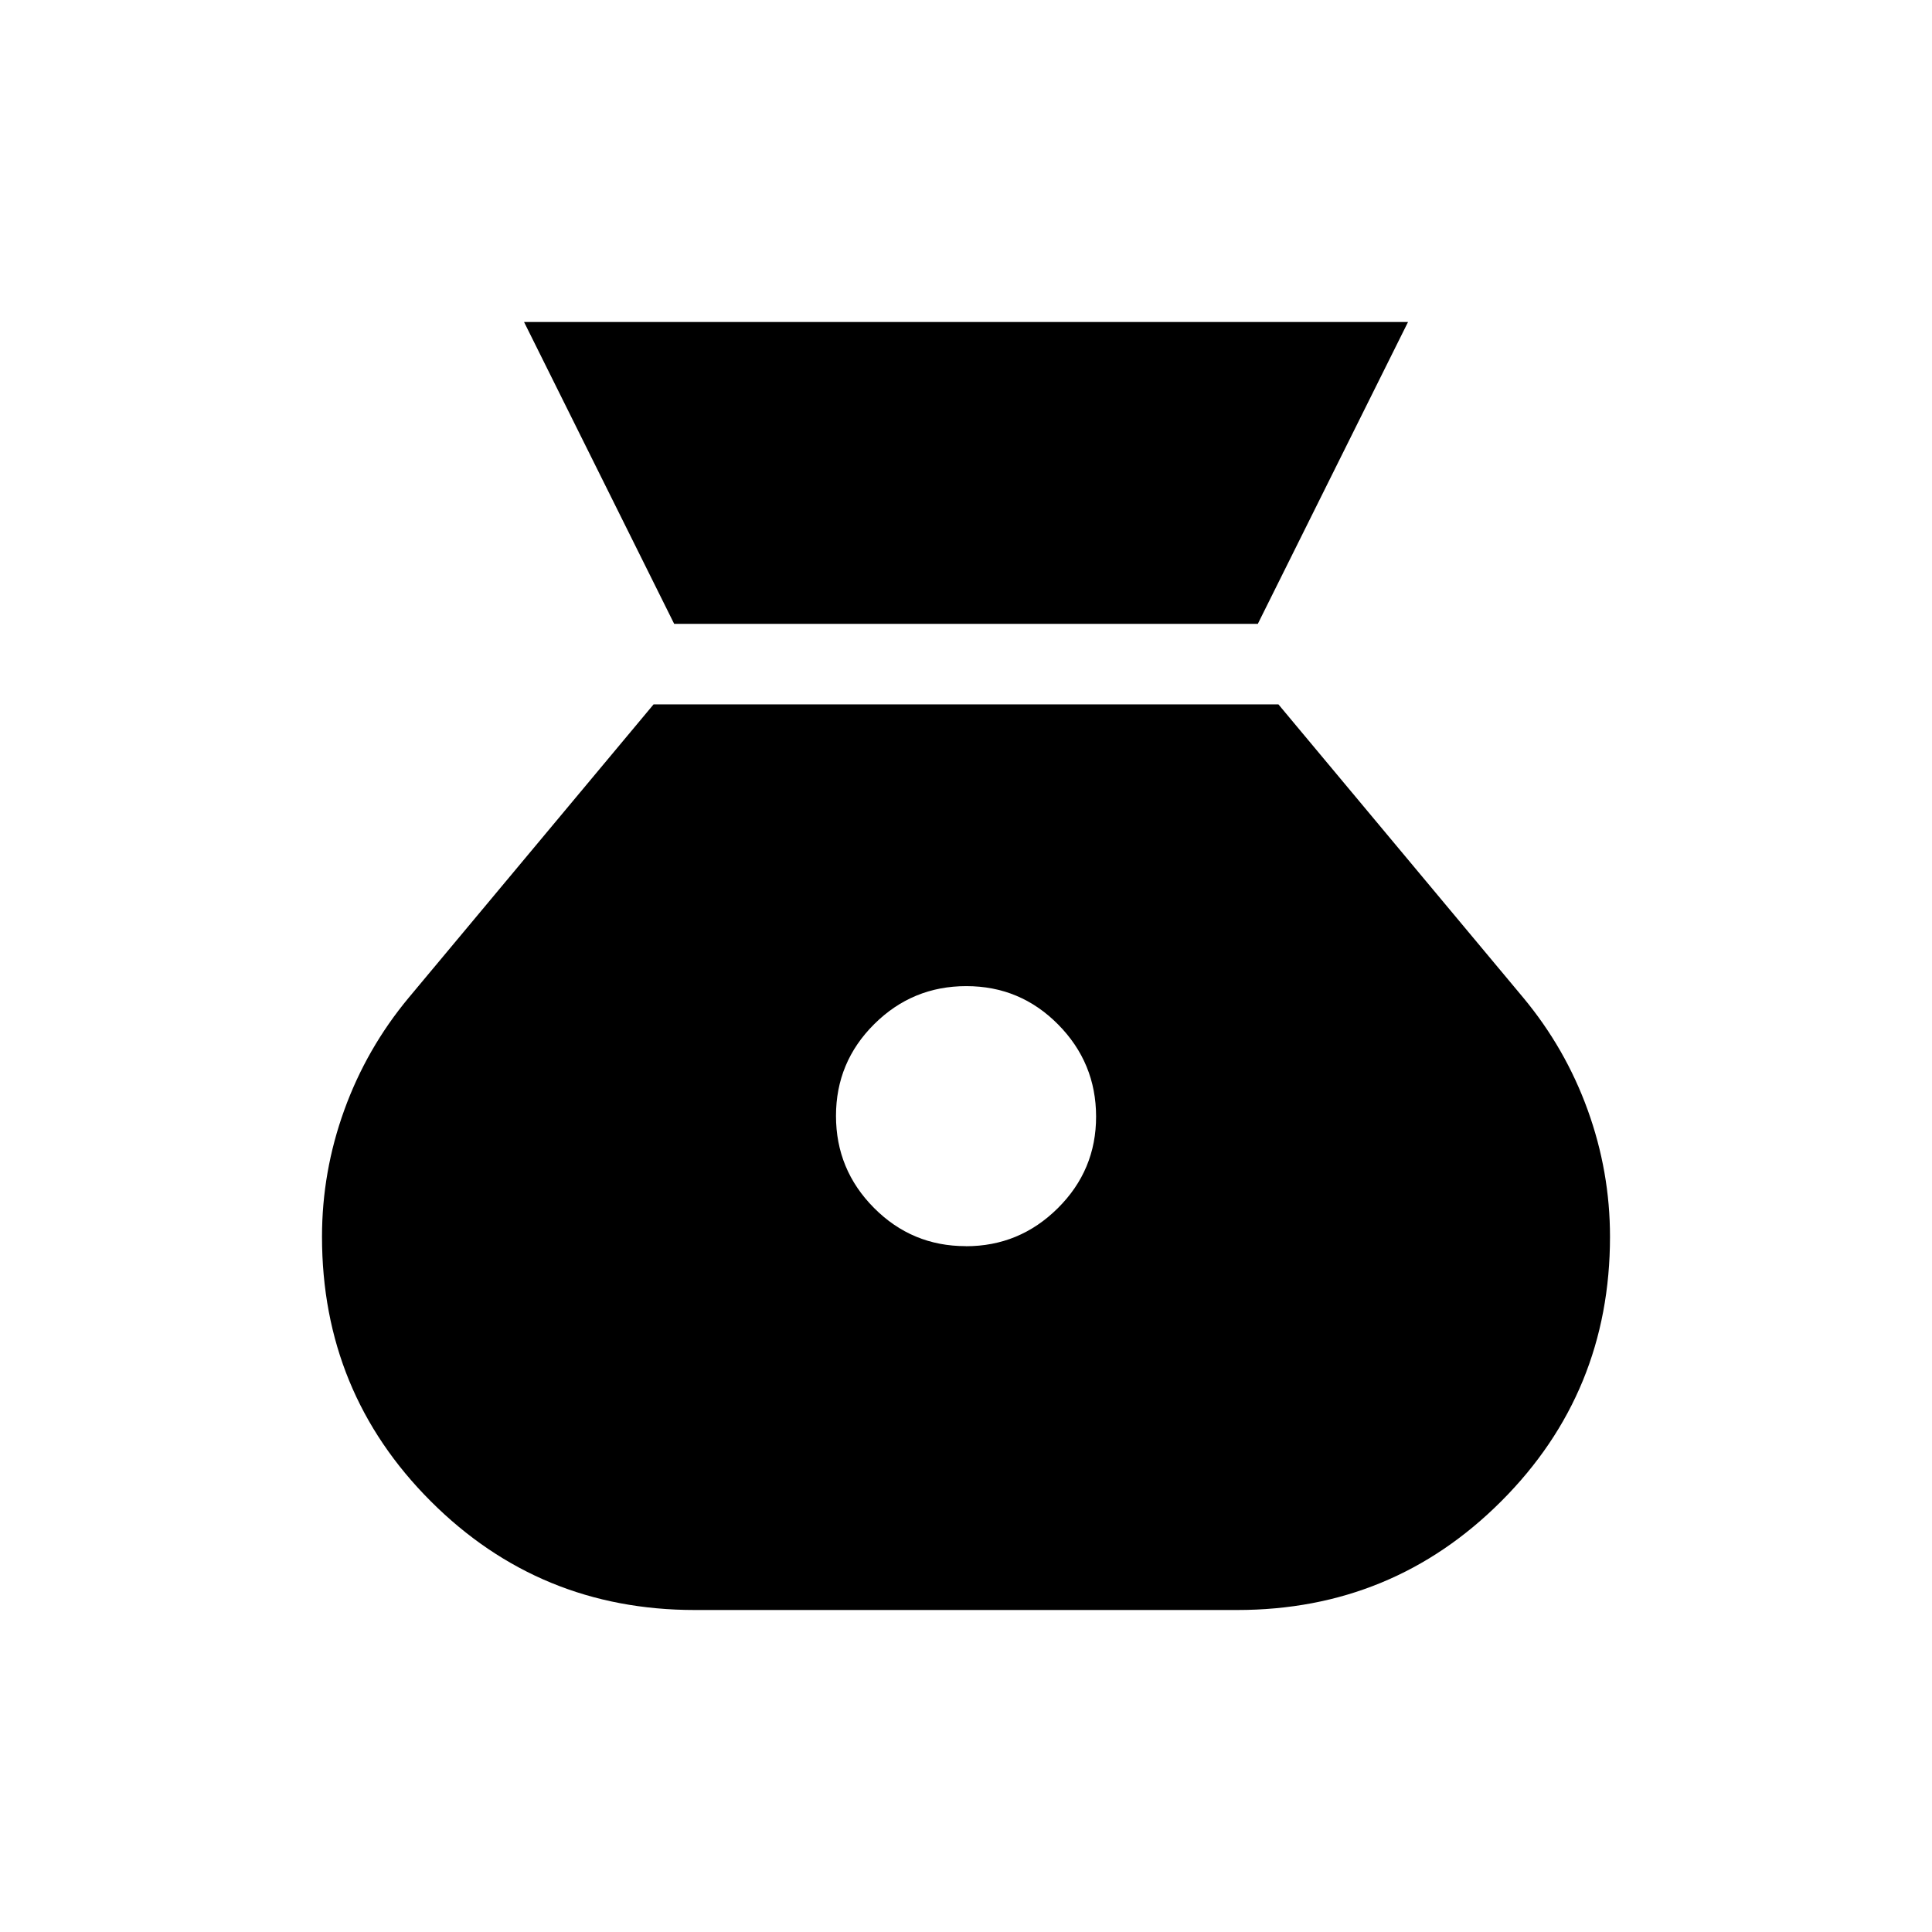 <svg xmlns="http://www.w3.org/2000/svg" width="1em" height="1em" viewBox="0 0 24 24"><path fill="currentColor" d="M11.997 15.48q-.668 0-1.14-.475t-.472-1.143t.475-1.14t1.144-.472t1.14.476t.472 1.143t-.476 1.14t-1.143.472M8.375 7.75h7.25L17.491 4H6.51zM8.631 20h6.738q1.93 0 3.28-1.351Q20 17.298 20 15.363q0-.808-.277-1.574t-.8-1.395L15.881 8.75H8.119l-3.042 3.644q-.523.629-.8 1.395Q4 14.554 4 15.363q0 1.935 1.351 3.286T8.631 20"/></svg>
